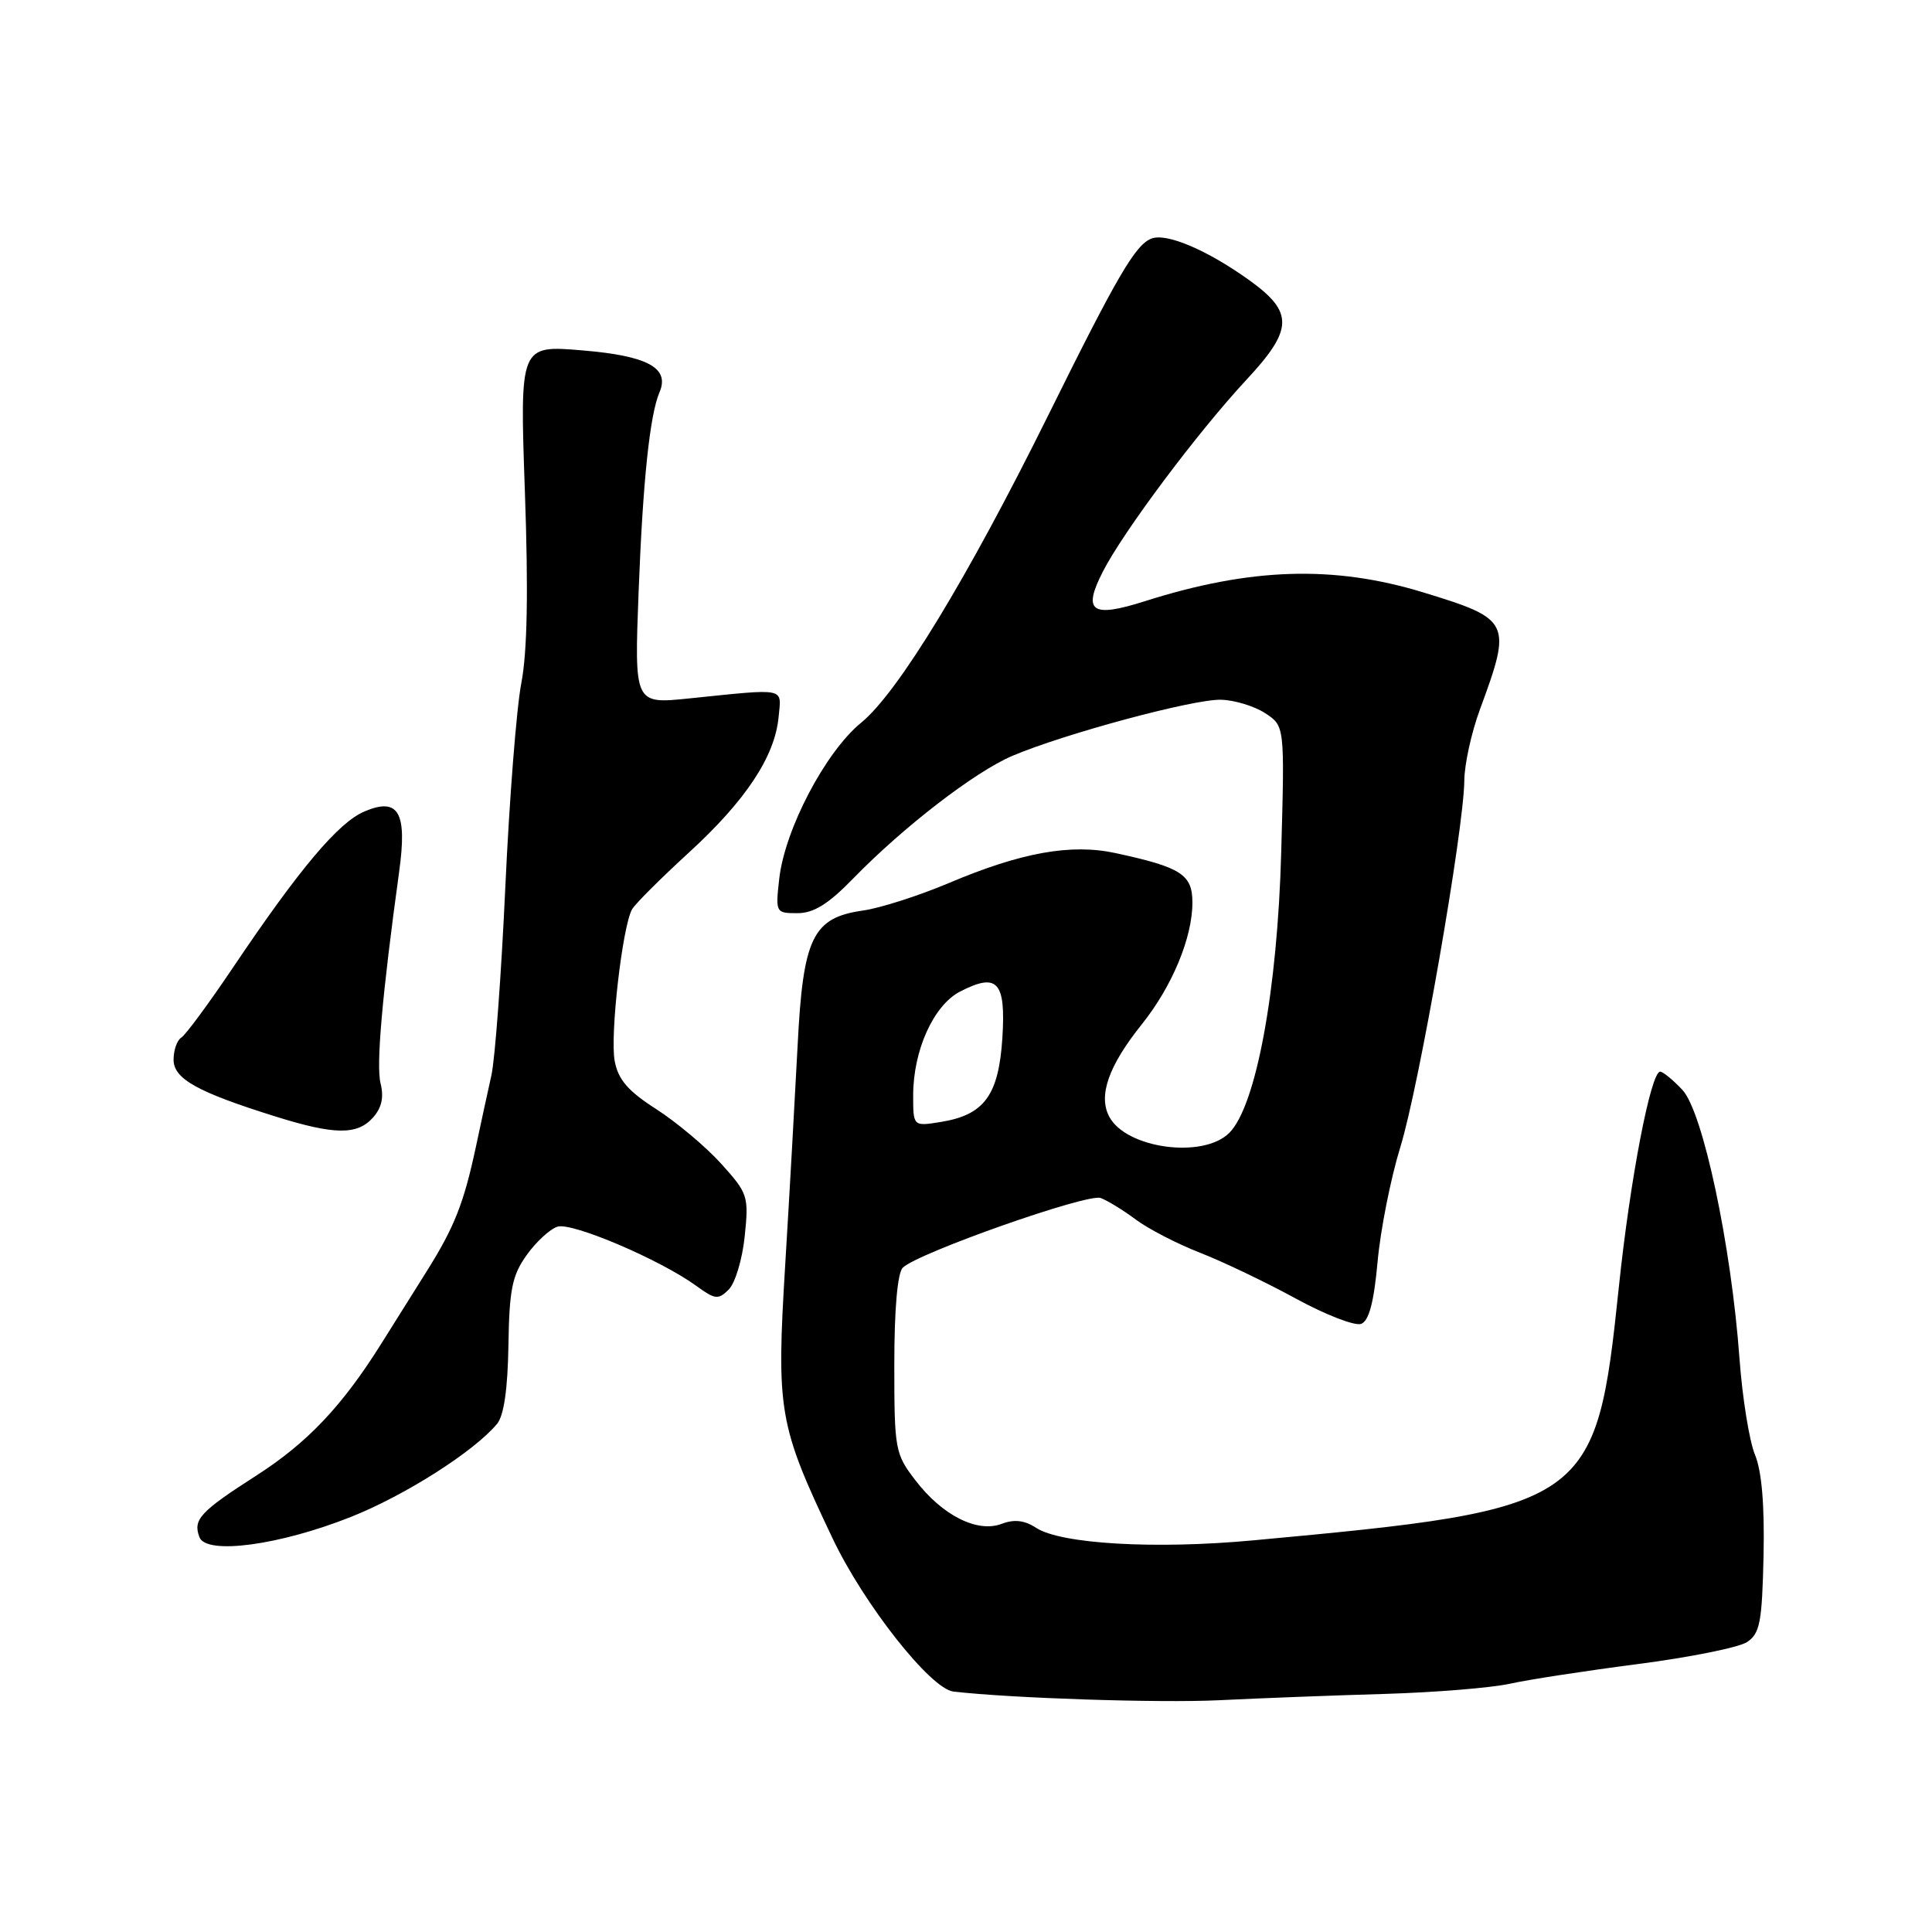 <?xml version="1.0" encoding="UTF-8" standalone="no"?>
<!DOCTYPE svg PUBLIC "-//W3C//DTD SVG 1.1//EN" "http://www.w3.org/Graphics/SVG/1.1/DTD/svg11.dtd" >
<svg xmlns="http://www.w3.org/2000/svg" xmlns:xlink="http://www.w3.org/1999/xlink" version="1.1" viewBox="0 0 256 256">
 <g >
 <path fill="currentColor"
d=" M 183.58 224.45 C 190.22 224.25 197.64 223.64 200.08 223.10 C 202.51 222.56 210.12 221.39 217.00 220.50 C 223.88 219.61 230.39 218.30 231.48 217.59 C 233.20 216.45 233.48 215.00 233.68 206.14 C 233.82 199.41 233.44 194.91 232.54 192.75 C 231.80 190.96 230.87 185.22 230.49 180.00 C 229.40 165.00 225.64 147.31 222.93 144.42 C 221.68 143.09 220.35 142.00 219.98 142.00 C 218.74 142.00 215.99 156.31 214.51 170.50 C 211.48 199.46 210.74 199.97 166.00 204.11 C 153.04 205.31 140.59 204.59 137.30 202.45 C 135.75 201.44 134.39 201.28 132.72 201.92 C 129.49 203.14 124.85 200.80 121.29 196.14 C 118.60 192.64 118.50 192.06 118.50 180.80 C 118.50 173.49 118.92 168.68 119.62 167.98 C 121.56 166.04 144.10 158.10 145.84 158.74 C 146.75 159.08 148.85 160.36 150.50 161.60 C 152.15 162.83 155.97 164.81 159.00 165.99 C 162.03 167.17 167.73 169.90 171.69 172.06 C 175.64 174.22 179.54 175.73 180.36 175.42 C 181.40 175.02 182.05 172.55 182.54 167.17 C 182.92 162.95 184.28 156.12 185.55 152.00 C 188.03 143.98 193.98 109.89 194.03 103.40 C 194.05 101.26 194.98 97.03 196.10 94.00 C 200.37 82.42 200.18 82.04 188.57 78.49 C 176.70 74.87 165.69 75.22 151.71 79.66 C 144.64 81.91 143.42 81.06 146.12 75.77 C 148.81 70.48 158.73 57.23 165.17 50.31 C 171.38 43.64 171.44 41.37 165.54 37.13 C 159.96 33.13 154.58 30.84 152.58 31.61 C 150.45 32.42 148.04 36.55 138.90 55.02 C 128.17 76.69 118.99 91.77 114.11 95.76 C 109.38 99.62 103.99 109.89 103.25 116.46 C 102.75 120.93 102.79 121.00 105.66 121.00 C 107.82 121.00 109.75 119.80 113.04 116.42 C 119.68 109.59 129.15 102.29 134.11 100.17 C 140.95 97.25 158.14 92.62 161.78 92.72 C 163.58 92.76 166.22 93.57 167.64 94.50 C 170.23 96.19 170.23 96.19 169.77 112.85 C 169.28 131.20 166.44 146.56 162.89 150.11 C 159.43 153.57 149.25 152.20 146.99 147.98 C 145.49 145.19 146.89 141.22 151.30 135.72 C 155.31 130.71 158.00 124.25 158.00 119.60 C 158.00 115.87 156.52 114.92 147.82 113.04 C 141.92 111.76 135.30 112.95 125.70 117.02 C 121.74 118.69 116.63 120.33 114.35 120.65 C 107.68 121.60 106.41 124.22 105.69 138.51 C 105.35 145.10 104.62 158.15 104.05 167.50 C 102.86 187.04 103.16 188.77 110.32 203.84 C 114.47 212.58 123.31 223.79 126.33 224.14 C 134.03 225.03 153.63 225.67 161.50 225.29 C 167.00 225.02 176.93 224.64 183.58 224.45 Z  M 46.47 201.01 C 53.68 198.15 62.83 192.32 65.87 188.66 C 66.77 187.58 67.28 184.01 67.37 178.26 C 67.48 170.88 67.86 169.00 69.78 166.31 C 71.03 164.55 72.87 162.86 73.87 162.54 C 75.80 161.93 87.52 166.93 92.27 170.39 C 94.76 172.20 95.18 172.25 96.57 170.86 C 97.42 170.01 98.37 166.83 98.68 163.80 C 99.23 158.51 99.10 158.12 95.57 154.21 C 93.55 151.97 89.68 148.72 86.98 146.98 C 83.21 144.57 81.92 143.07 81.45 140.59 C 80.81 137.20 82.47 122.76 83.75 120.49 C 84.16 119.77 87.55 116.39 91.27 112.98 C 98.82 106.07 102.68 100.24 103.17 95.00 C 103.54 91.04 104.36 91.21 91.27 92.55 C 84.05 93.29 84.05 93.29 84.62 78.39 C 85.18 63.75 86.10 54.99 87.39 51.97 C 88.77 48.75 85.82 47.15 77.18 46.43 C 68.87 45.73 68.87 45.73 69.55 65.12 C 70.02 78.37 69.87 86.40 69.08 90.50 C 68.44 93.80 67.49 105.95 66.96 117.50 C 66.43 129.05 65.60 140.30 65.11 142.50 C 64.62 144.70 63.69 148.97 63.05 152.00 C 61.45 159.47 60.20 162.63 56.51 168.50 C 54.78 171.25 52.10 175.53 50.55 178.00 C 45.33 186.33 40.73 191.18 33.95 195.53 C 26.50 200.31 25.54 201.35 26.43 203.69 C 27.34 206.06 37.03 204.76 46.47 201.01 Z  M 49.39 148.12 C 50.57 146.82 50.89 145.41 50.43 143.57 C 49.82 141.16 50.64 131.85 52.89 115.50 C 53.98 107.63 52.82 105.61 48.32 107.51 C 44.86 108.96 39.73 115.04 30.89 128.18 C 27.68 132.95 24.59 137.14 24.02 137.49 C 23.46 137.83 23.00 139.15 23.00 140.41 C 23.00 142.95 26.14 144.70 36.50 147.94 C 44.30 150.38 47.31 150.42 49.39 148.12 Z  M 121.00 145.15 C 121.00 139.18 123.70 133.21 127.21 131.39 C 132.17 128.83 133.29 130.06 132.82 137.53 C 132.33 145.12 130.43 147.73 124.69 148.66 C 121.00 149.26 121.00 149.26 121.00 145.15 Z "/>
</g>
</svg>